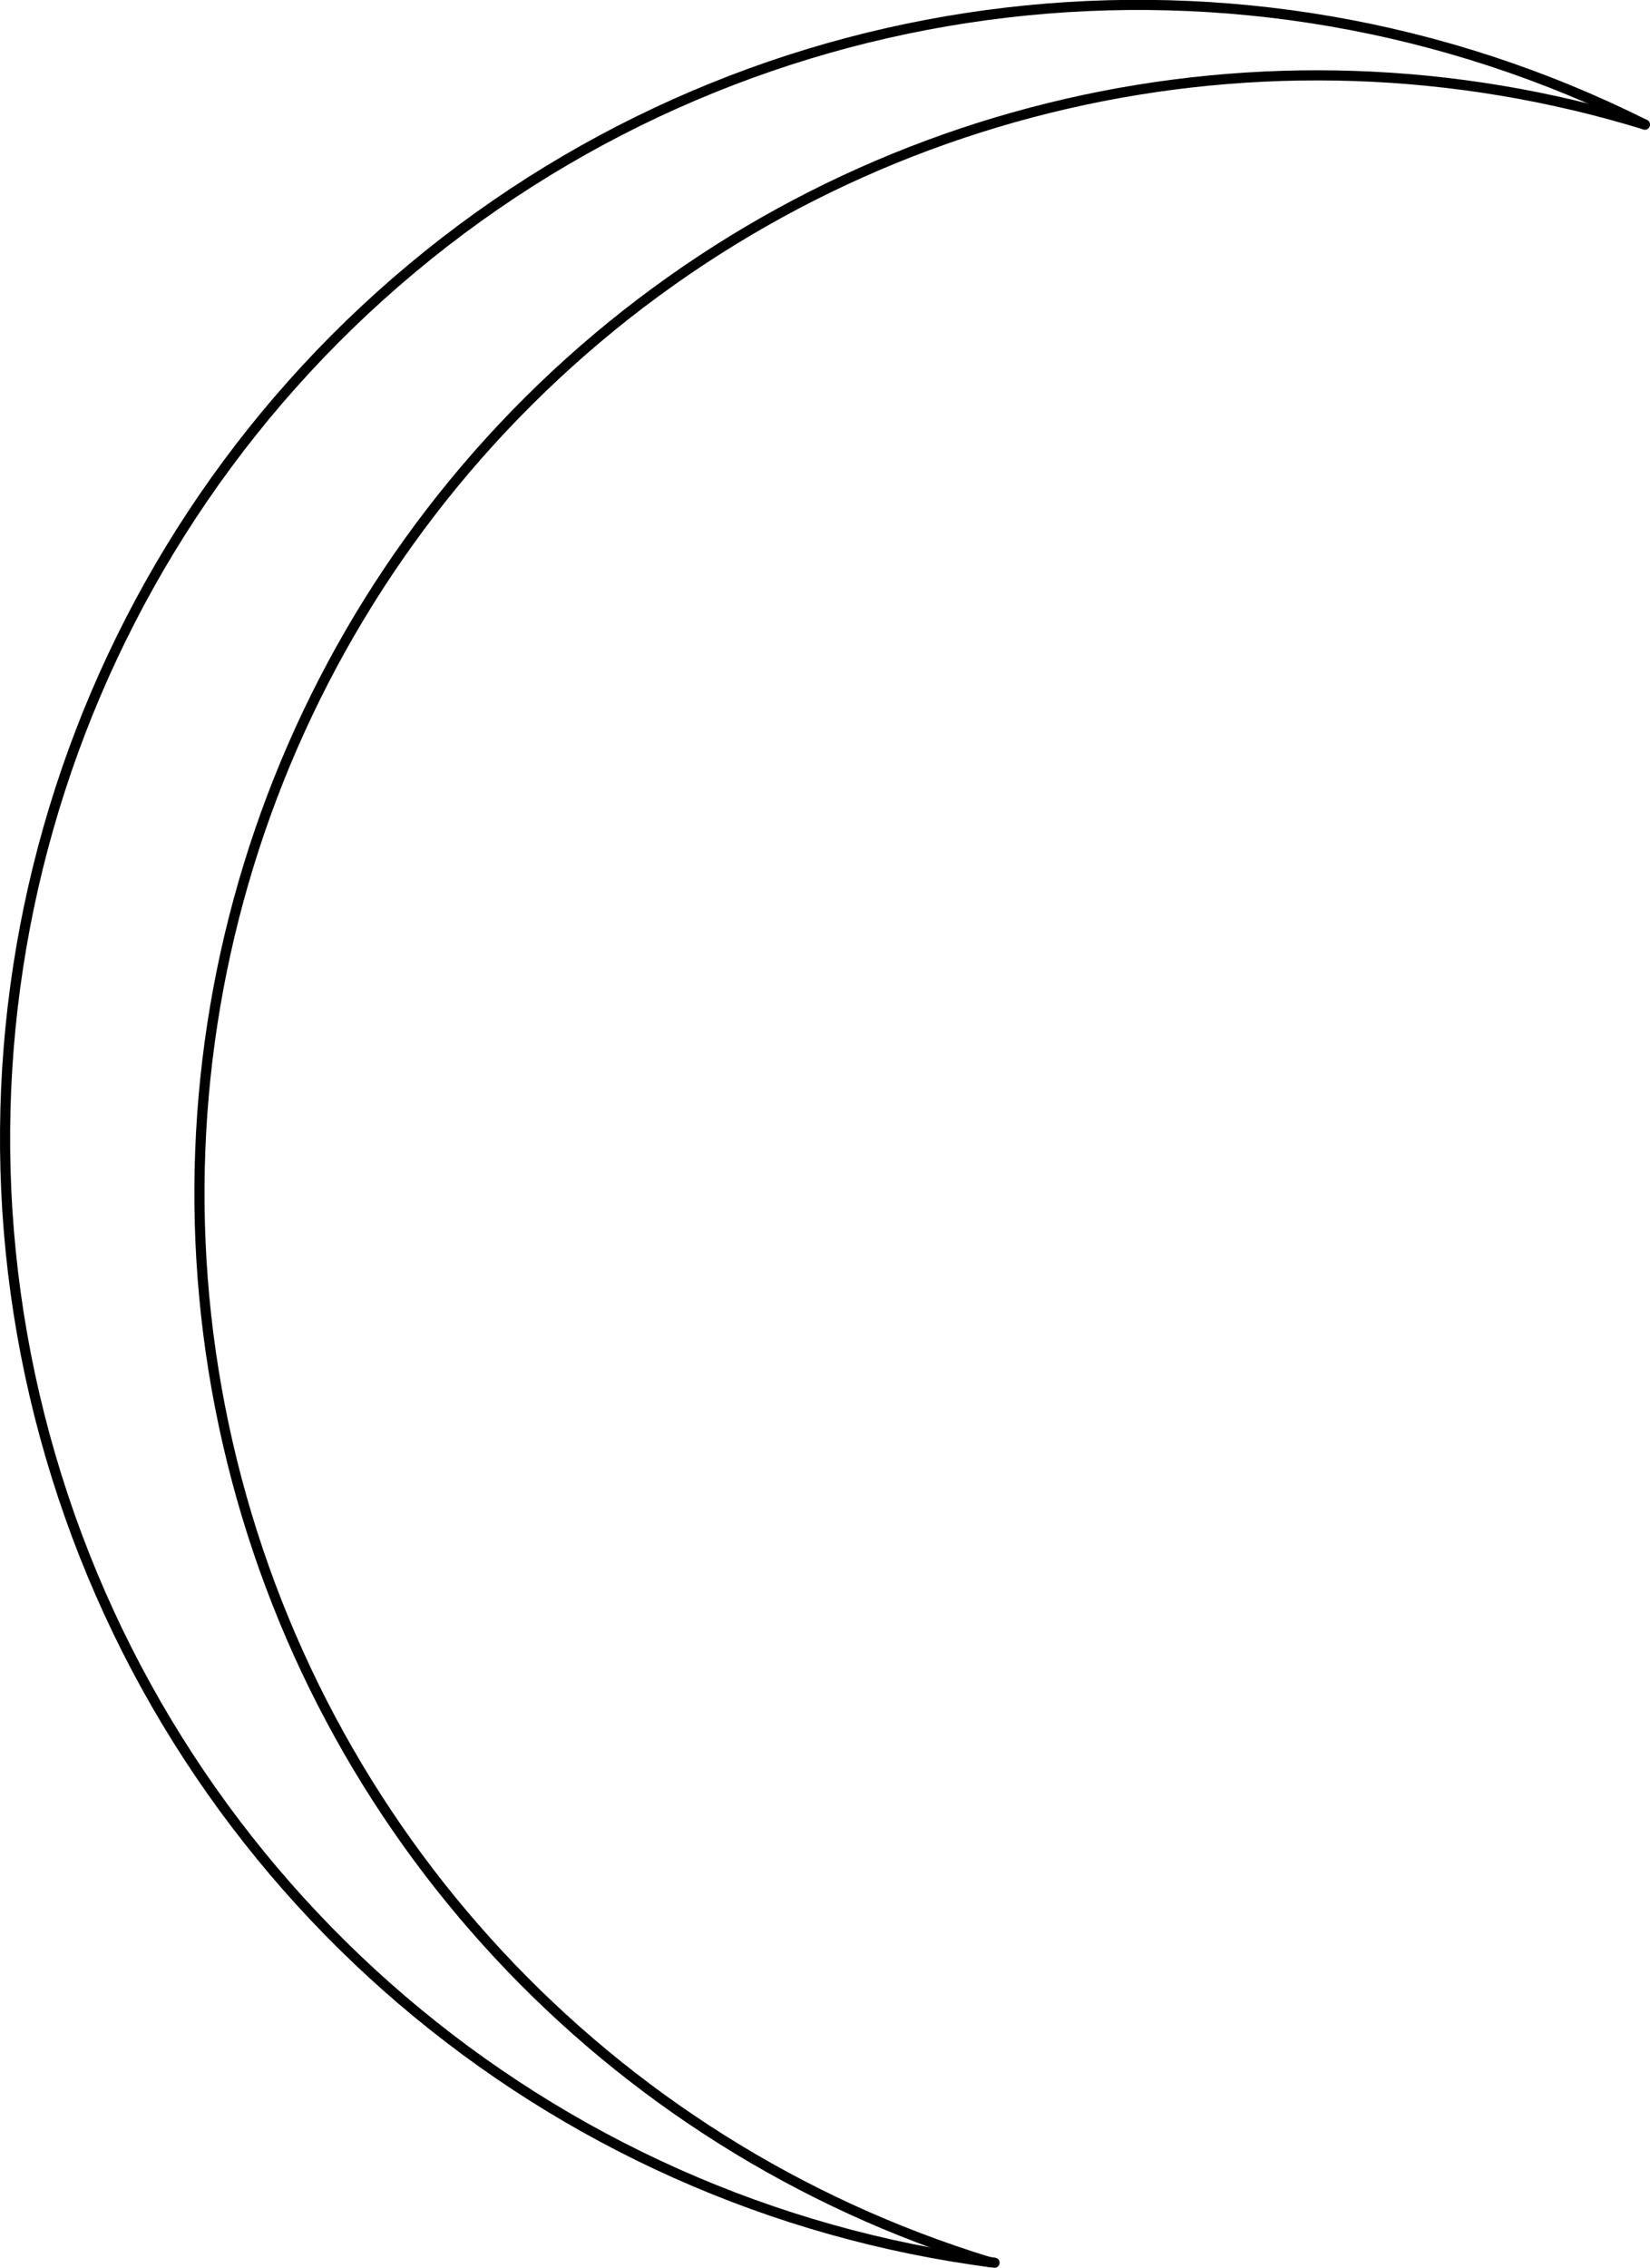 <?xml version="1.0" encoding="UTF-8" standalone="no"?>
<svg
   xmlns:dc="http://purl.org/dc/elements/1.1/"
   xmlns:cc="http://creativecommons.org/ns#"
   xmlns:rdf="http://www.w3.org/1999/02/22-rdf-syntax-ns#"
   xmlns:svg="http://www.w3.org/2000/svg"
   xmlns="http://www.w3.org/2000/svg"
   id="svg2"
   viewBox="0 0 162.815 223.551"
   height="257.785"
   width="187.619"
   version="1.1">
  <defs
     id="defs38" />
  <g
     transform="translate(-56.692,-23.789)"
     style="stroke-width:1;stroke-linecap:square;stroke-linejoin:miter;stroke-miterlimit:10;stroke-dasharray:none;stroke-dashoffset:0"
     id="g6"
     stroke-miterlimit="10.000">
    <g
       id="misc" />
    <!-- misc -->
    <g
       id="layer0">
      <clipPath
         id="clip1">
        <path
           id="path11"
           d="m 0,0 0,271 256,0 0,-271 z" />
      </clipPath>
      <g
         id="g13"
         clip-path="url(#clip1)">
        <g
           style="fill:none;stroke:#000000;stroke-linecap:round;stroke-linejoin:round;stroke-opacity:1"
           id="g15">
          <path
             id="path17"
             d="M 219,36 C 179.23,16.117 131.47,21.685 97.34,50.182 63.213,78.678 49.214,124.69 61.685,167.36 c 12.472,42.68 49.045,73.91 93.145,79.54" />
          <title
             id="title19">Arc c</title>
          <desc
             id="desc21">Arc c: CircularArc[A, B, C]</desc>
        </g>
        <!-- drawing style -->
      </g>
      <!-- clip1 -->
      <clipPath
         id="clip2">
        <path
           id="path24"
           d="m 0,0 0,271 256,0 0,-271 z" />
      </clipPath>
      <g
         id="g26"
         clip-path="url(#clip2)">
        <g
           style="fill:none;stroke:#000000;stroke-linecap:round;stroke-linejoin:round;stroke-opacity:1"
           id="g28">
          <path
             id="path30"
             d="M 219,36 C 181.34,24.44 140.37,33.851 111.53,60.687 82.688,87.522 70.354,127.71 79.173,166.1 c 8.82,38.4 37.457,69.17 75.117,80.73" />
          <title
             id="title32">Arc d</title>
          <desc
             id="desc34">Arc d: Semicircle through D and B</desc>
        </g>
        <!-- drawing style -->
      </g>
      <!-- clip2 -->
    </g>
    <!-- layer0 -->
  </g>
  <!-- default stroke -->
</svg>
